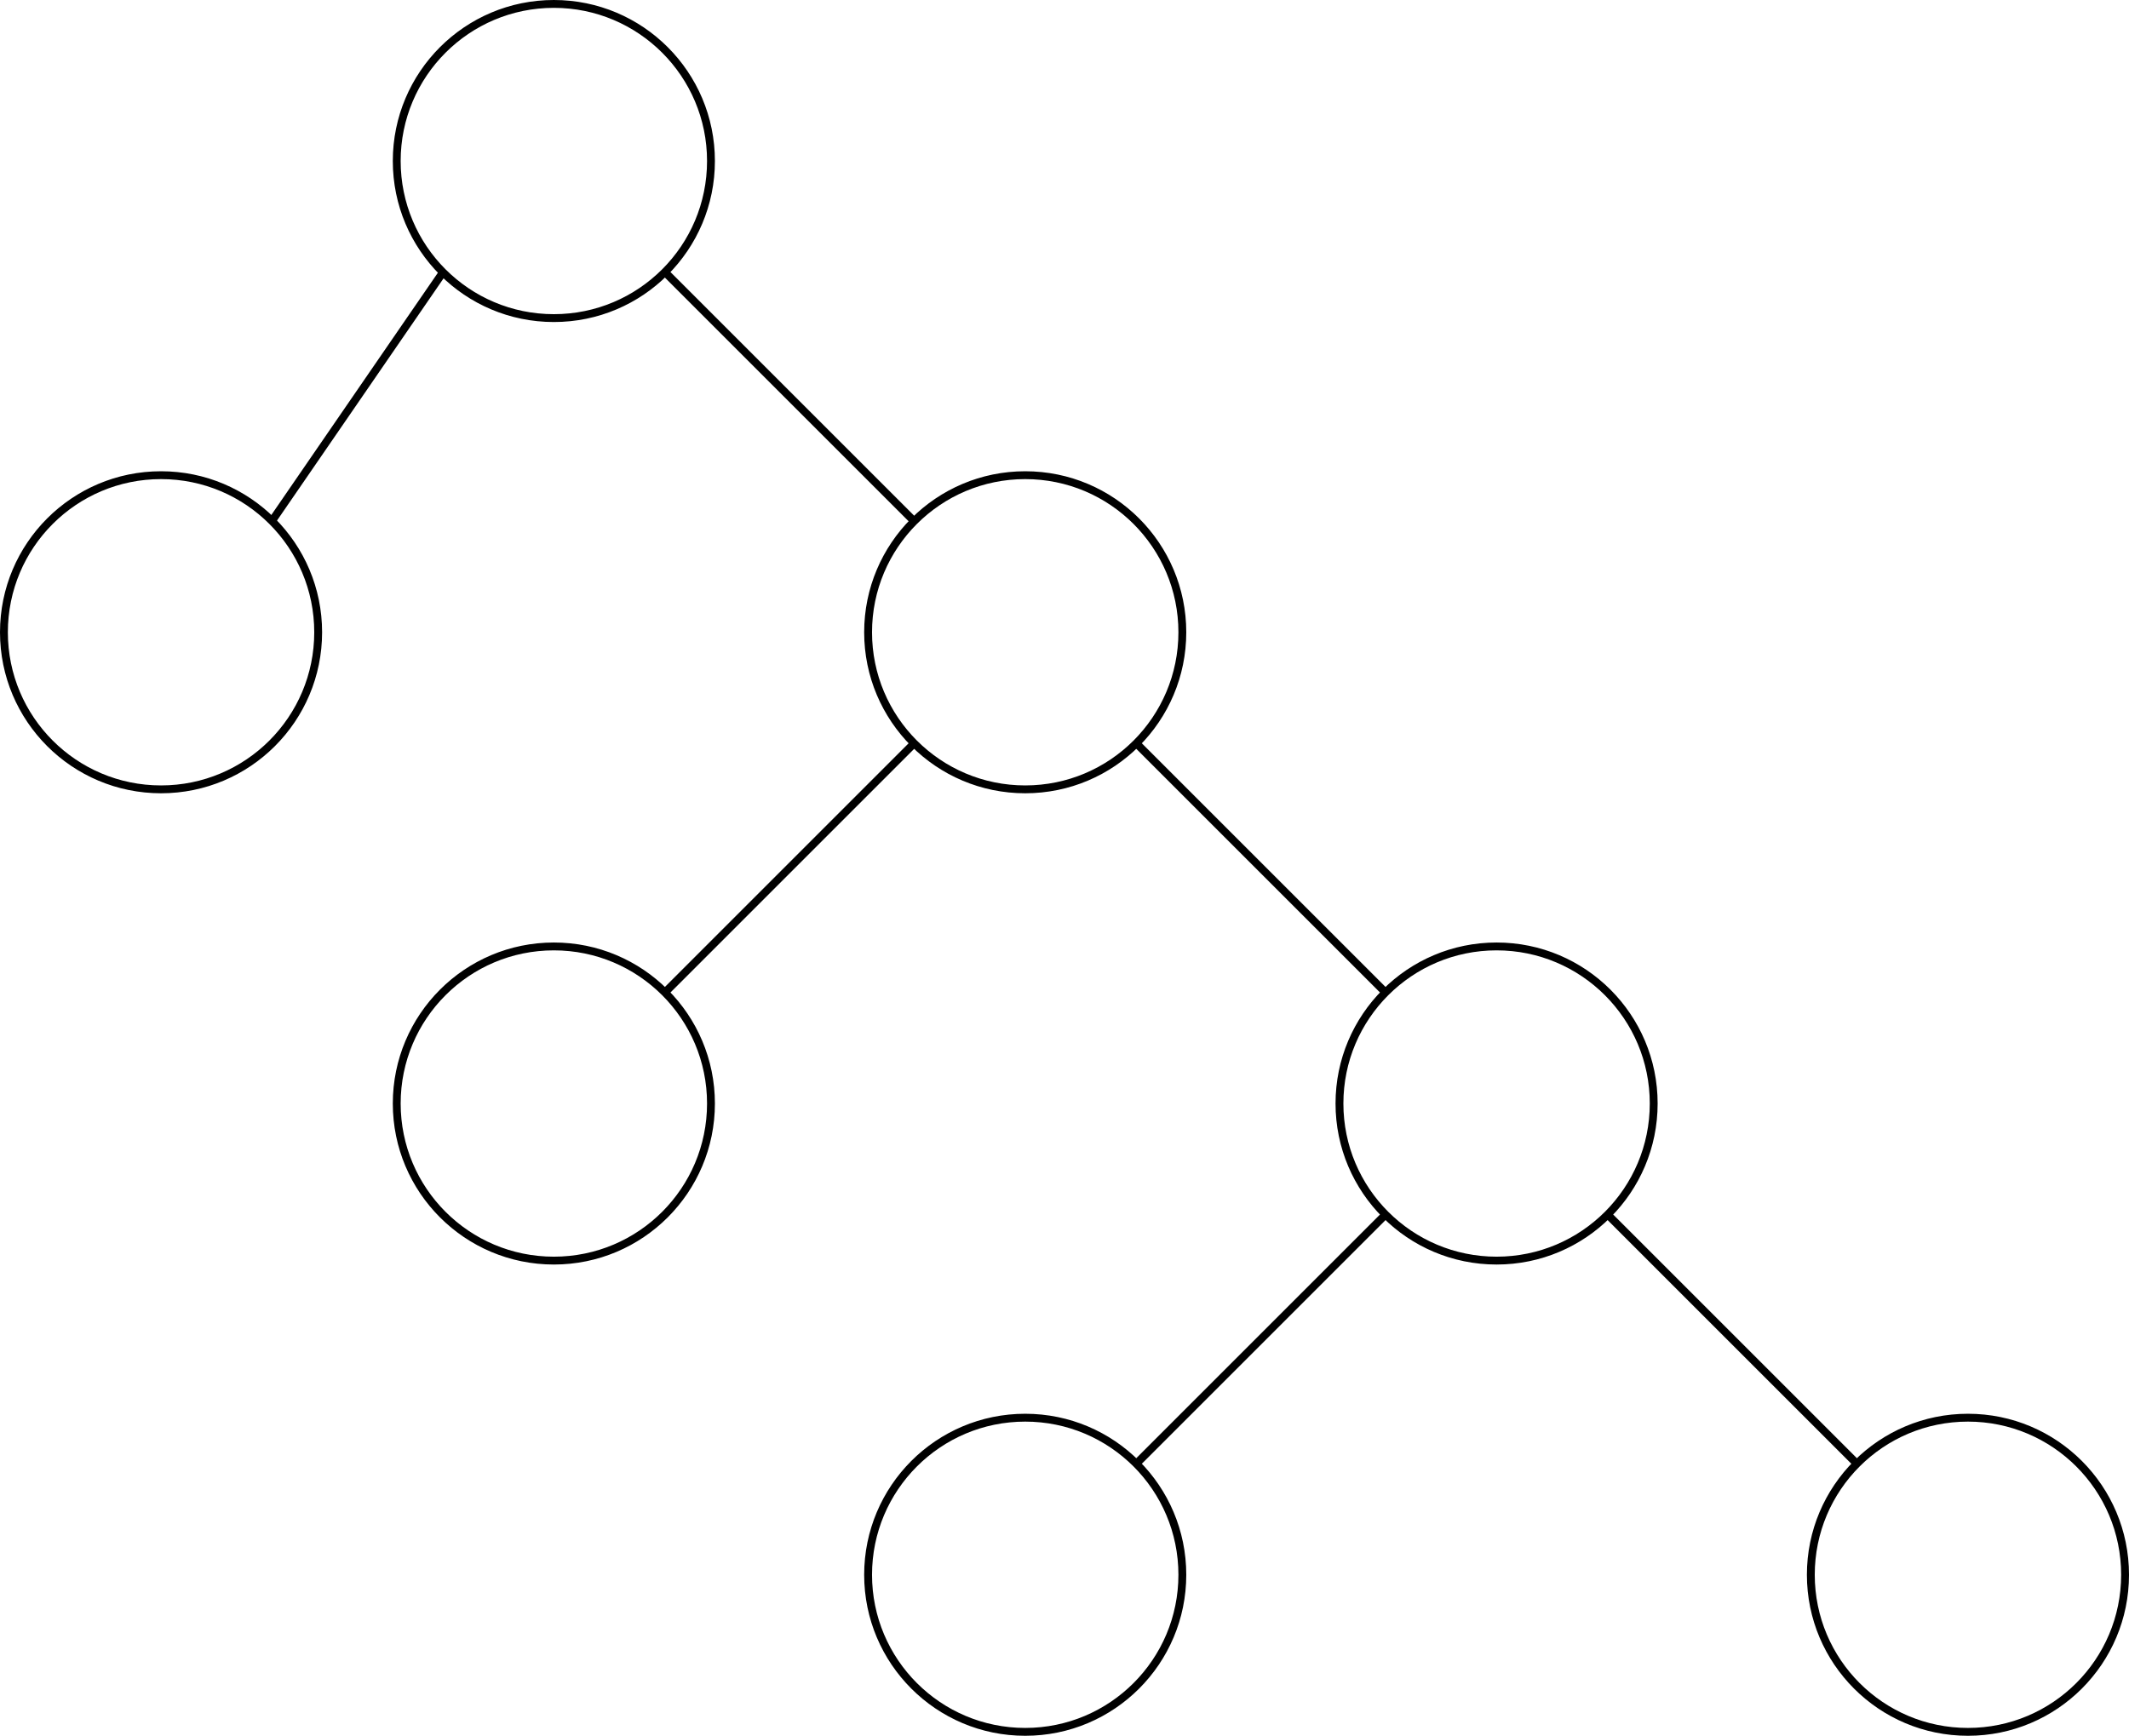 <!DOCTYPE svg PUBLIC "-//W3C//DTD SVG 1.1//EN" "http://www.w3.org/Graphics/SVG/1.1/DTD/svg11.dtd">
<svg xmlns="http://www.w3.org/2000/svg" xmlns:xlink="http://www.w3.org/1999/xlink" width="271px" height="221px" version="1.1"><defs/><g transform="translate(0.5,0.5)"><path d="M 56 34 L 34 66" fill="none" stroke="#000000" stroke-miterlimit="10" pointer-events="none"/><path d="M 84 34 L 116 66" fill="none" stroke="#000000" stroke-miterlimit="10" pointer-events="none"/><ellipse cx="70" cy="20" rx="20" ry="20" fill="none" stroke="#000000" pointer-events="none"/><ellipse cx="20" cy="80" rx="20" ry="20" fill="none" stroke="#000000" pointer-events="none"/><path d="M 116 94 L 84 126" fill="none" stroke="#000000" stroke-miterlimit="10" pointer-events="none"/><path d="M 144 94 L 176 126" fill="none" stroke="#000000" stroke-miterlimit="10" pointer-events="none"/><ellipse cx="130" cy="80" rx="20" ry="20" fill="none" stroke="#000000" pointer-events="none"/><ellipse cx="70" cy="140" rx="20" ry="20" fill="none" stroke="#000000" pointer-events="none"/><path d="M 176 154 L 144 186" fill="none" stroke="#000000" stroke-miterlimit="10" pointer-events="none"/><path d="M 204 154 L 236 186" fill="none" stroke="#000000" stroke-miterlimit="10" pointer-events="none"/><ellipse cx="190" cy="140" rx="20" ry="20" fill="none" stroke="#000000" pointer-events="none"/><ellipse cx="130" cy="200" rx="20" ry="20" fill="none" stroke="#000000" pointer-events="none"/><ellipse cx="250" cy="200" rx="20" ry="20" fill="none" stroke="#000000" pointer-events="none"/></g></svg>